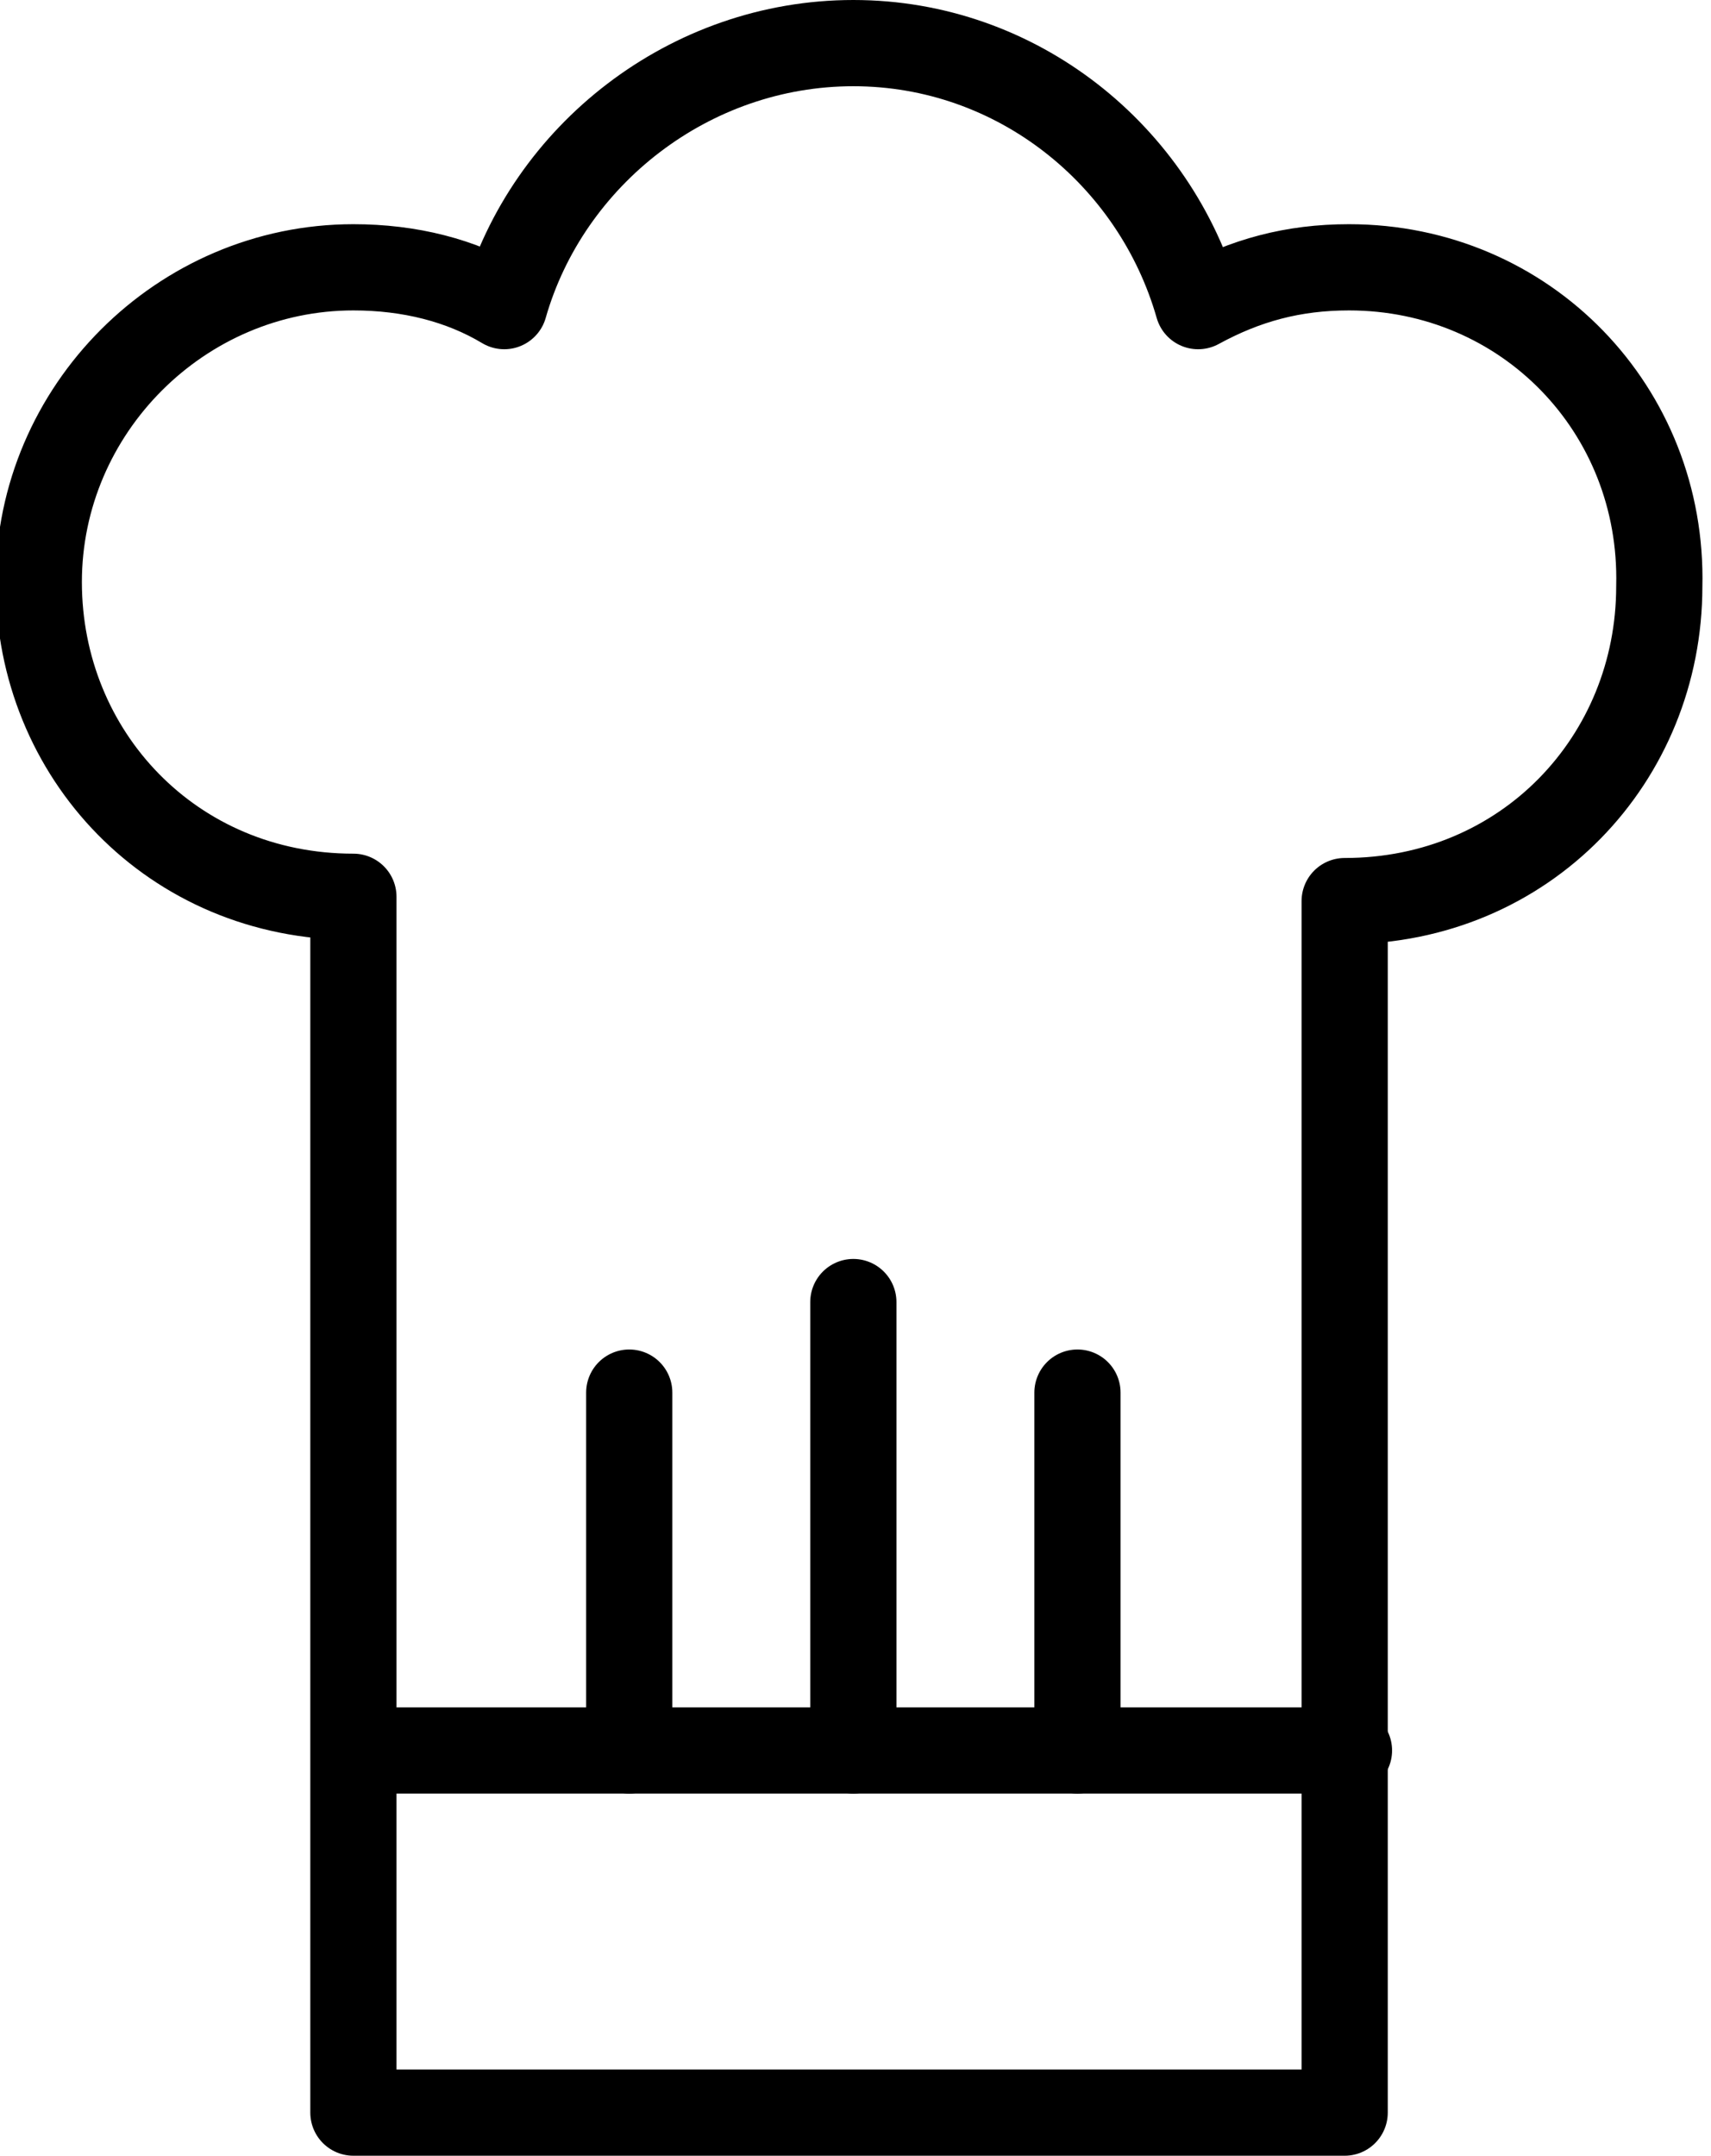 <?xml version="1.0" encoding="utf-8"?>
<!-- Generator: Adobe Illustrator 18.1.1, SVG Export Plug-In . SVG Version: 6.00 Build 0)  -->
<!DOCTYPE svg PUBLIC "-//W3C//DTD SVG 1.1//EN" "http://www.w3.org/Graphics/SVG/1.1/DTD/svg11.dtd">
<svg version="1.1" id="Layer_1" xmlns="http://www.w3.org/2000/svg" xmlns:xlink="http://www.w3.org/1999/xlink" x="0px" y="0px"
	 viewBox="480.2 475 39.7 50" enable-background="new 480.2 475 39.7 50" xml:space="preserve">
<g>
	<path fill="none" stroke="currentColor" stroke-width="2" stroke-linecap="round" stroke-linejoin="round" stroke-miterlimit="10" d="
		M511.5,481.2c-1.3,0-2.4,0.3-3.5,0.9c-1-3.5-4.2-6.1-8-6.1c-3.8,0-7.1,2.6-8.1,6.1c-1-0.6-2.2-0.9-3.5-0.9c-4,0-7.3,3.3-7.3,7.3
		c0,4,3.1,7.3,7.3,7.3V524h23v-28.1c4.2,0,7.3-3.3,7.3-7.3C518.8,484.5,515.6,481.2,511.5,481.2z"/>

		<line fill="none" stroke="currentColor" stroke-width="2" stroke-linecap="round" stroke-linejoin="round" stroke-miterlimit="10" x1="488.5" y1="515.6" x2="511.5" y2="515.6"/>

		<line fill="none" stroke="currentColor" stroke-width="2" stroke-linecap="round" stroke-linejoin="round" stroke-miterlimit="10" x1="494.8" y1="507.3" x2="494.8" y2="515.6"/>

		<line fill="none" stroke="currentColor" stroke-width="2" stroke-linecap="round" stroke-linejoin="round" stroke-miterlimit="10" x1="500" y1="505.2" x2="500" y2="515.6"/>

		<line fill="none" stroke="currentColor" stroke-width="2" stroke-linecap="round" stroke-linejoin="round" stroke-miterlimit="10" x1="505.2" y1="507.3" x2="505.2" y2="515.6"/>
</g>
</svg>
